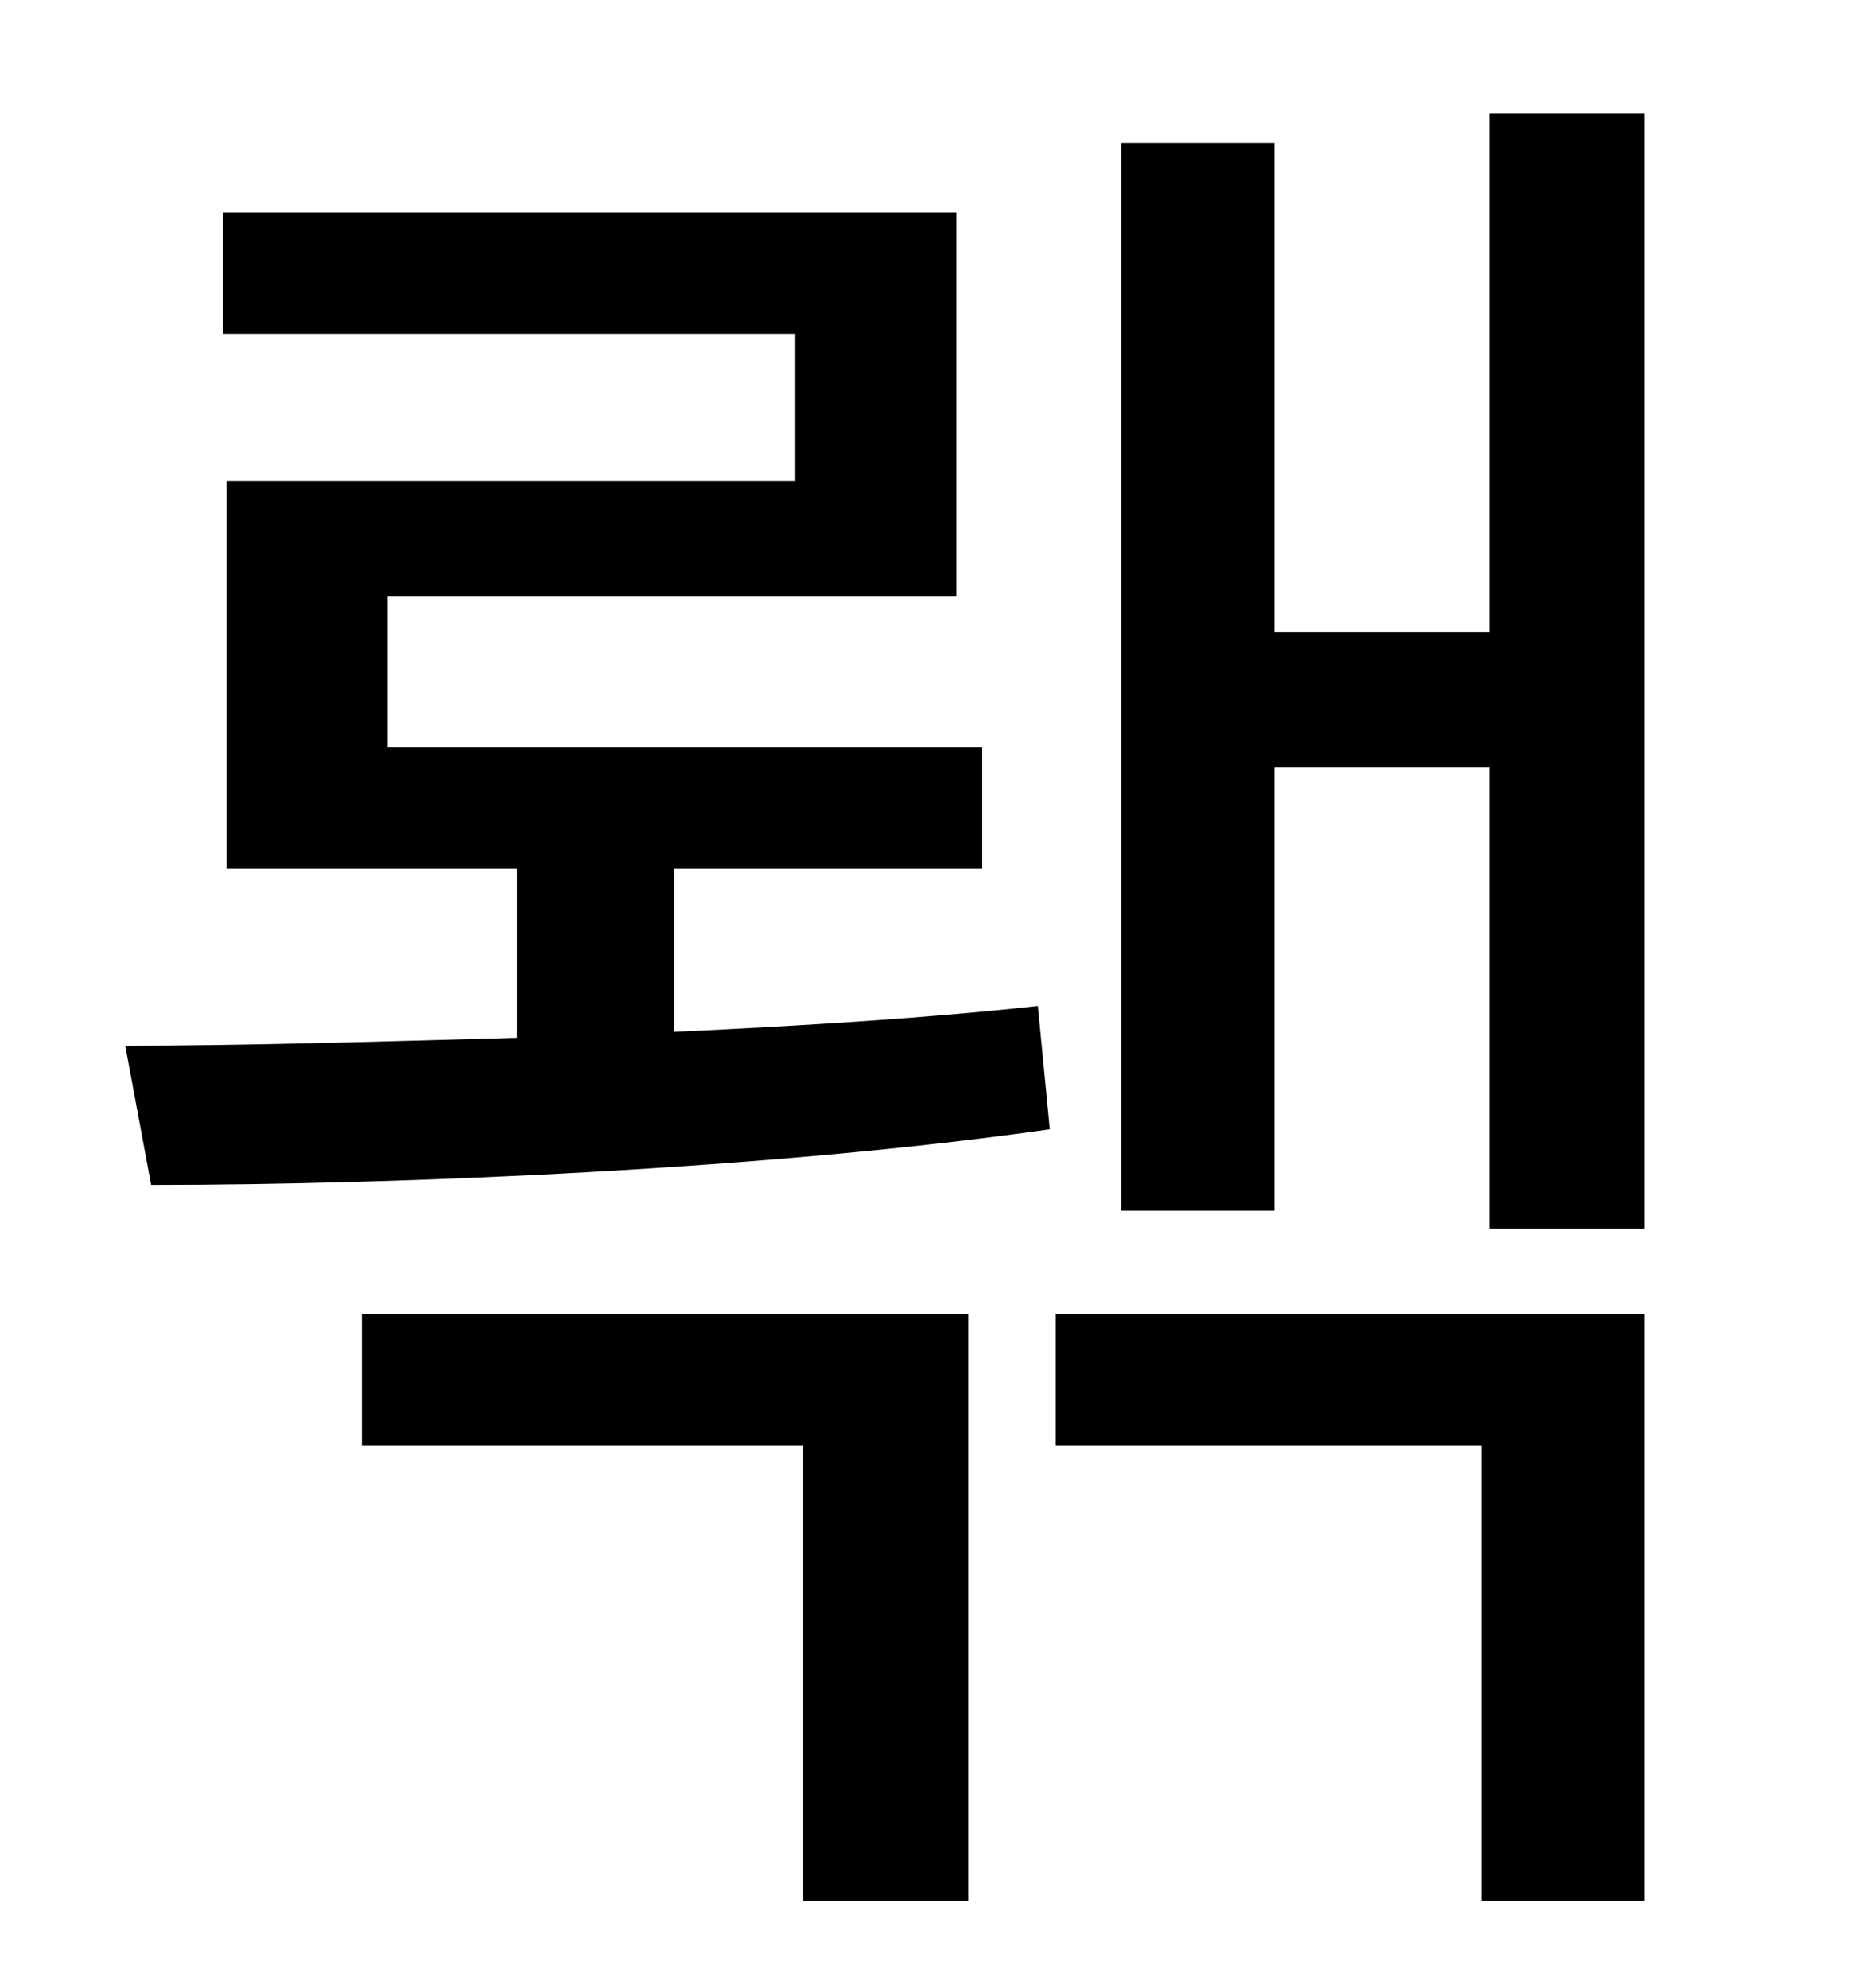 <?xml version="1.0" standalone="no"?>
<!DOCTYPE svg PUBLIC "-//W3C//DTD SVG 1.1//EN" "http://www.w3.org/Graphics/SVG/1.1/DTD/svg11.dtd" >
<svg xmlns="http://www.w3.org/2000/svg" xmlns:xlink="http://www.w3.org/1999/xlink" version="1.1" viewBox="-10 0 930 1000">
   <path fill="currentColor"
d="M172 727v-66h305v295h-83v-229h-222zM329 437v82c65 -3 129 -7 183 -13l6 62c-139 20 -327 28 -452 28l-13 -70c56 0 125 -2 197 -4v-85h-146v-195h286v-74h-288v-61h369v193h-286v76h299v61h-155zM521 727v-66h296v295h-82v-229h-214zM739 57h78v561h-78v-232h-108v223
h-77v-537h77v246h108v-261z" />
</svg>
